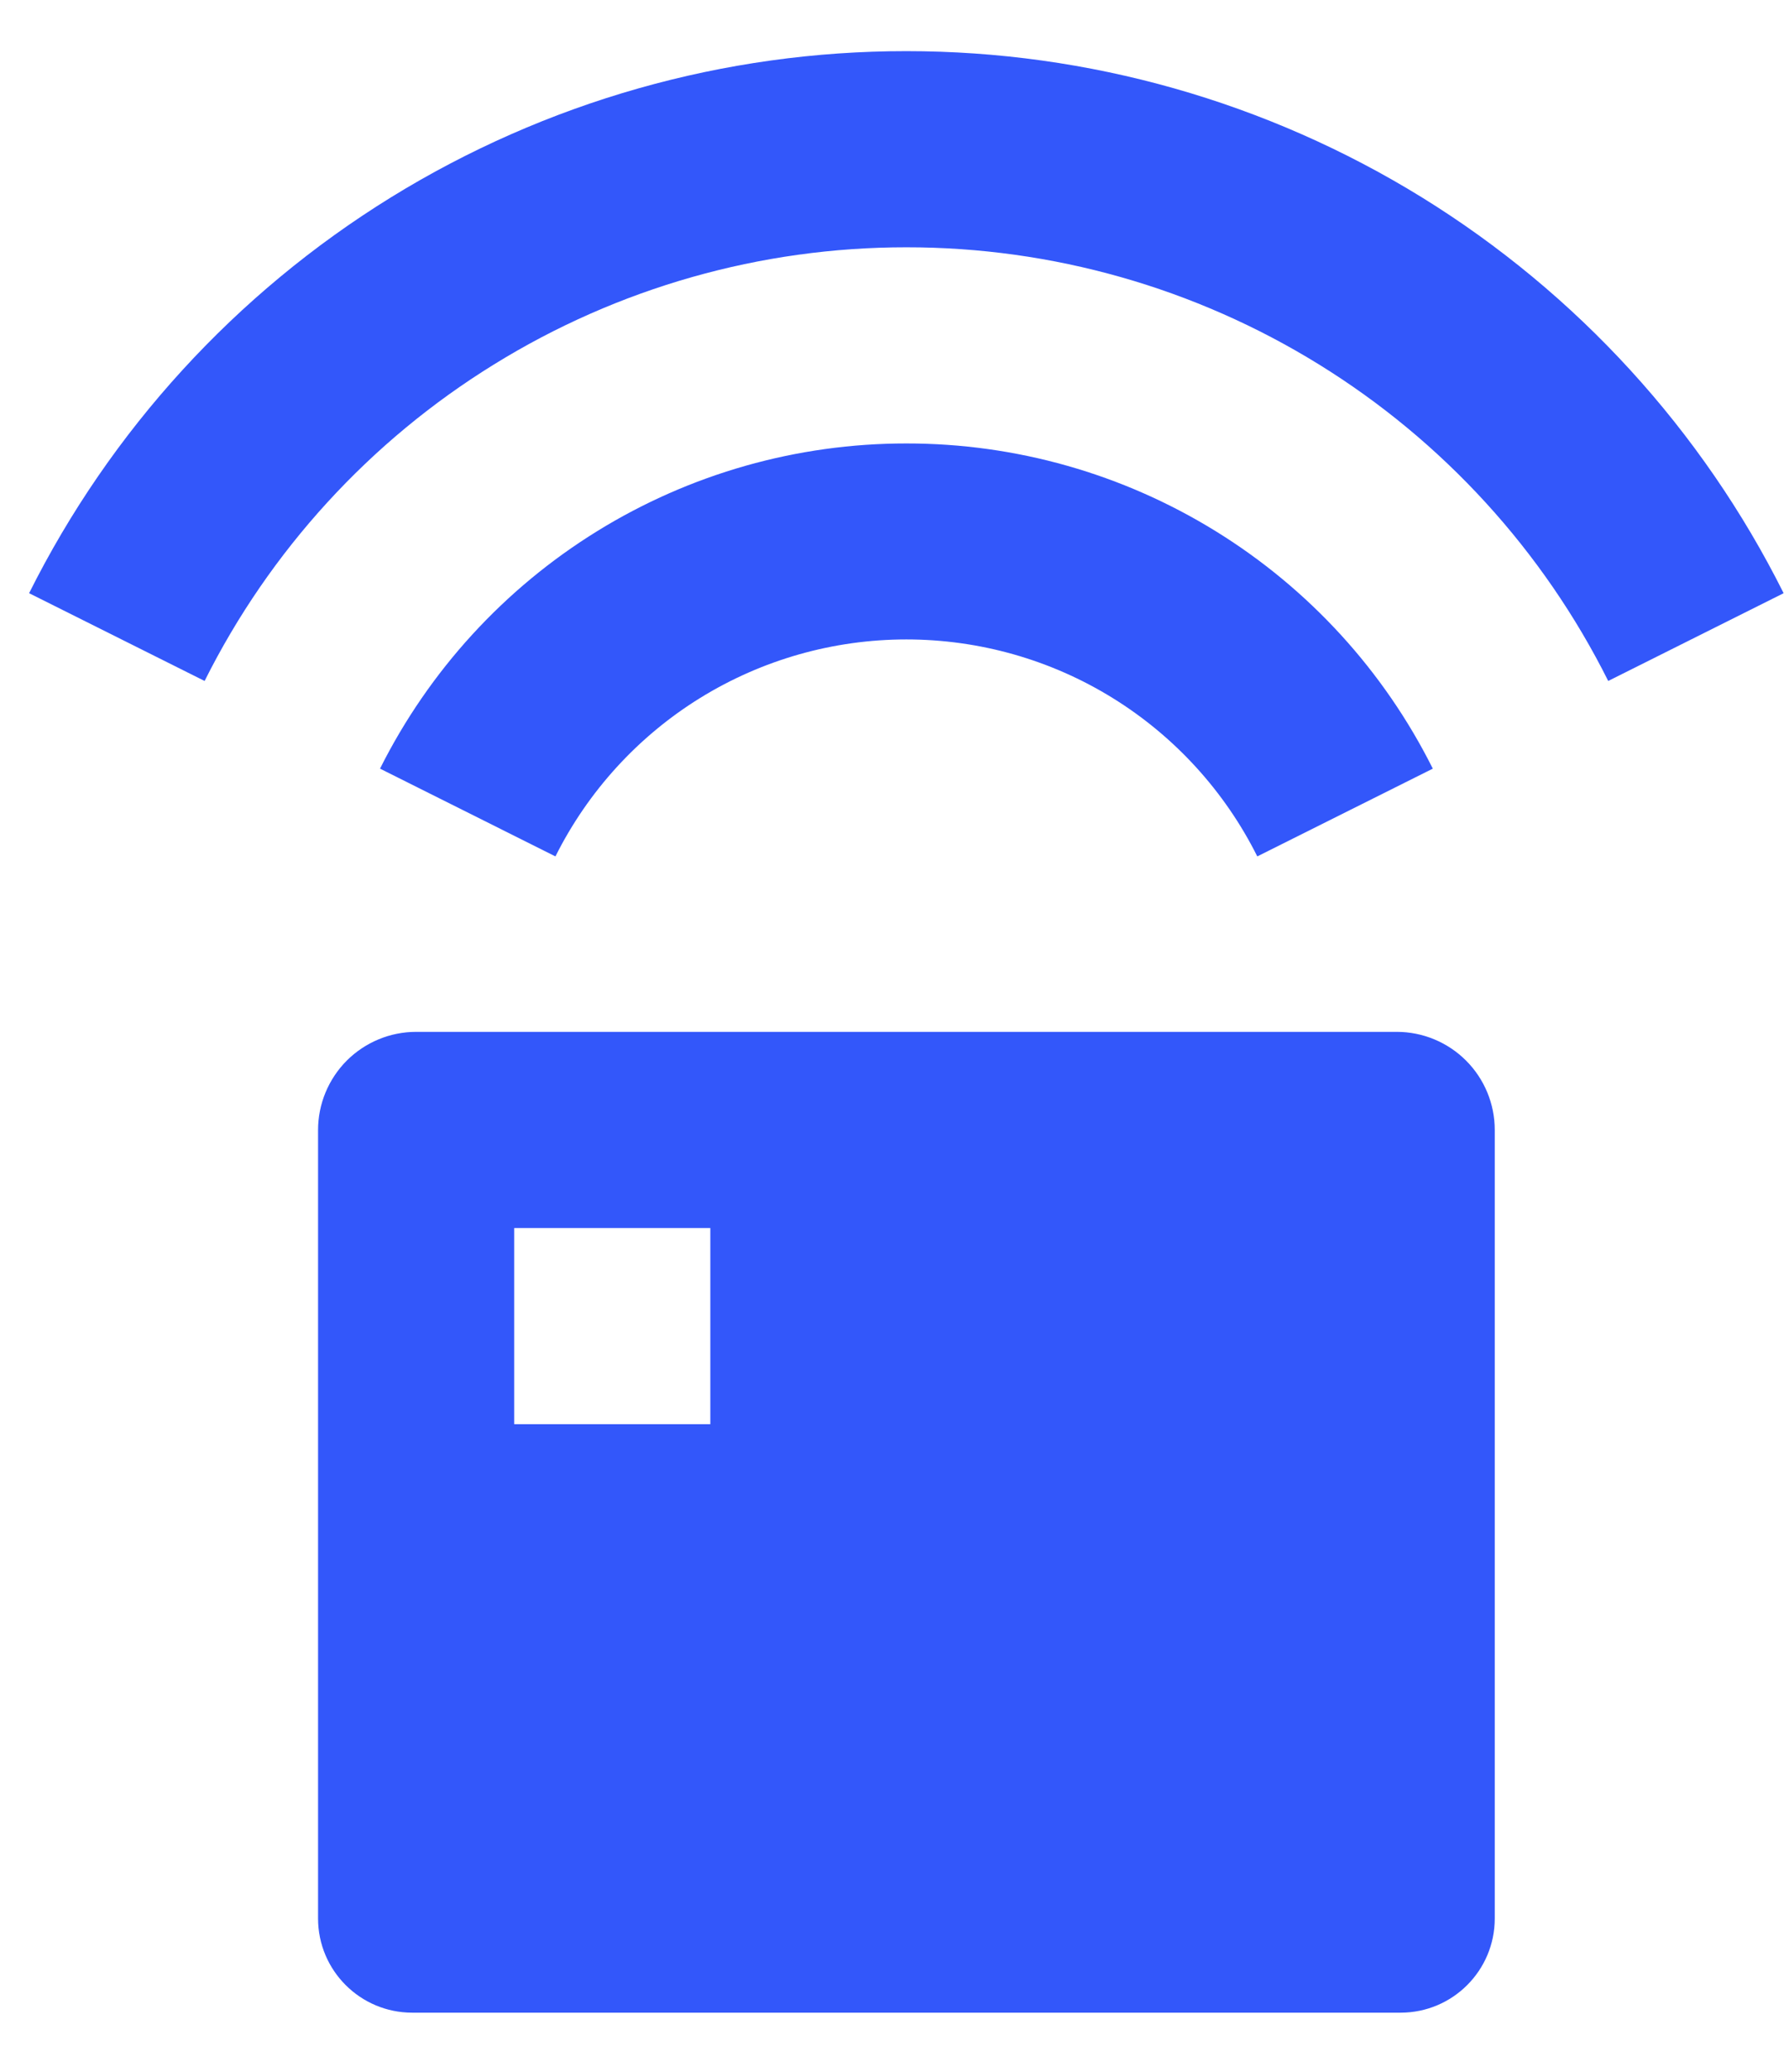 <svg width="19" height="22" viewBox="0 0 19 22" fill="none" xmlns="http://www.w3.org/2000/svg">
<path d="M14.834 10.957C15.11 10.957 15.375 11.067 15.57 11.262C15.766 11.458 15.875 11.723 15.875 11.999V20.372C15.875 20.924 15.428 21.372 14.875 21.372H4.378C3.826 21.372 3.378 20.924 3.378 20.372V11.999C3.378 11.723 3.488 11.458 3.683 11.262C3.879 11.067 4.143 10.957 4.42 10.957H14.834ZM7.544 13.04H5.461V15.123H7.544V13.04ZM9.627 4.709C10.787 4.708 11.925 5.031 12.912 5.641C13.9 6.251 14.698 7.124 15.217 8.162L13.353 9.094C13.007 8.402 12.475 7.819 11.817 7.412C11.159 7.005 10.4 6.79 9.626 6.79C8.852 6.79 8.094 7.005 7.435 7.412C6.777 7.819 6.245 8.402 5.899 9.094L4.036 8.162C4.556 7.124 5.354 6.251 6.341 5.641C7.328 5.031 8.466 4.708 9.627 4.709ZM9.627 0.543C11.561 0.543 13.457 1.081 15.103 2.097C16.748 3.114 18.078 4.569 18.943 6.299L17.08 7.231C16.388 5.847 15.324 4.683 14.008 3.87C12.691 3.056 11.174 2.625 9.627 2.626C8.079 2.625 6.562 3.056 5.246 3.87C3.929 4.683 2.865 5.847 2.173 7.231L0.309 6.299C1.174 4.569 2.504 3.114 4.15 2.097C5.796 1.081 7.692 0.542 9.627 0.543Z" fill="#3357FA"/>
</svg>

